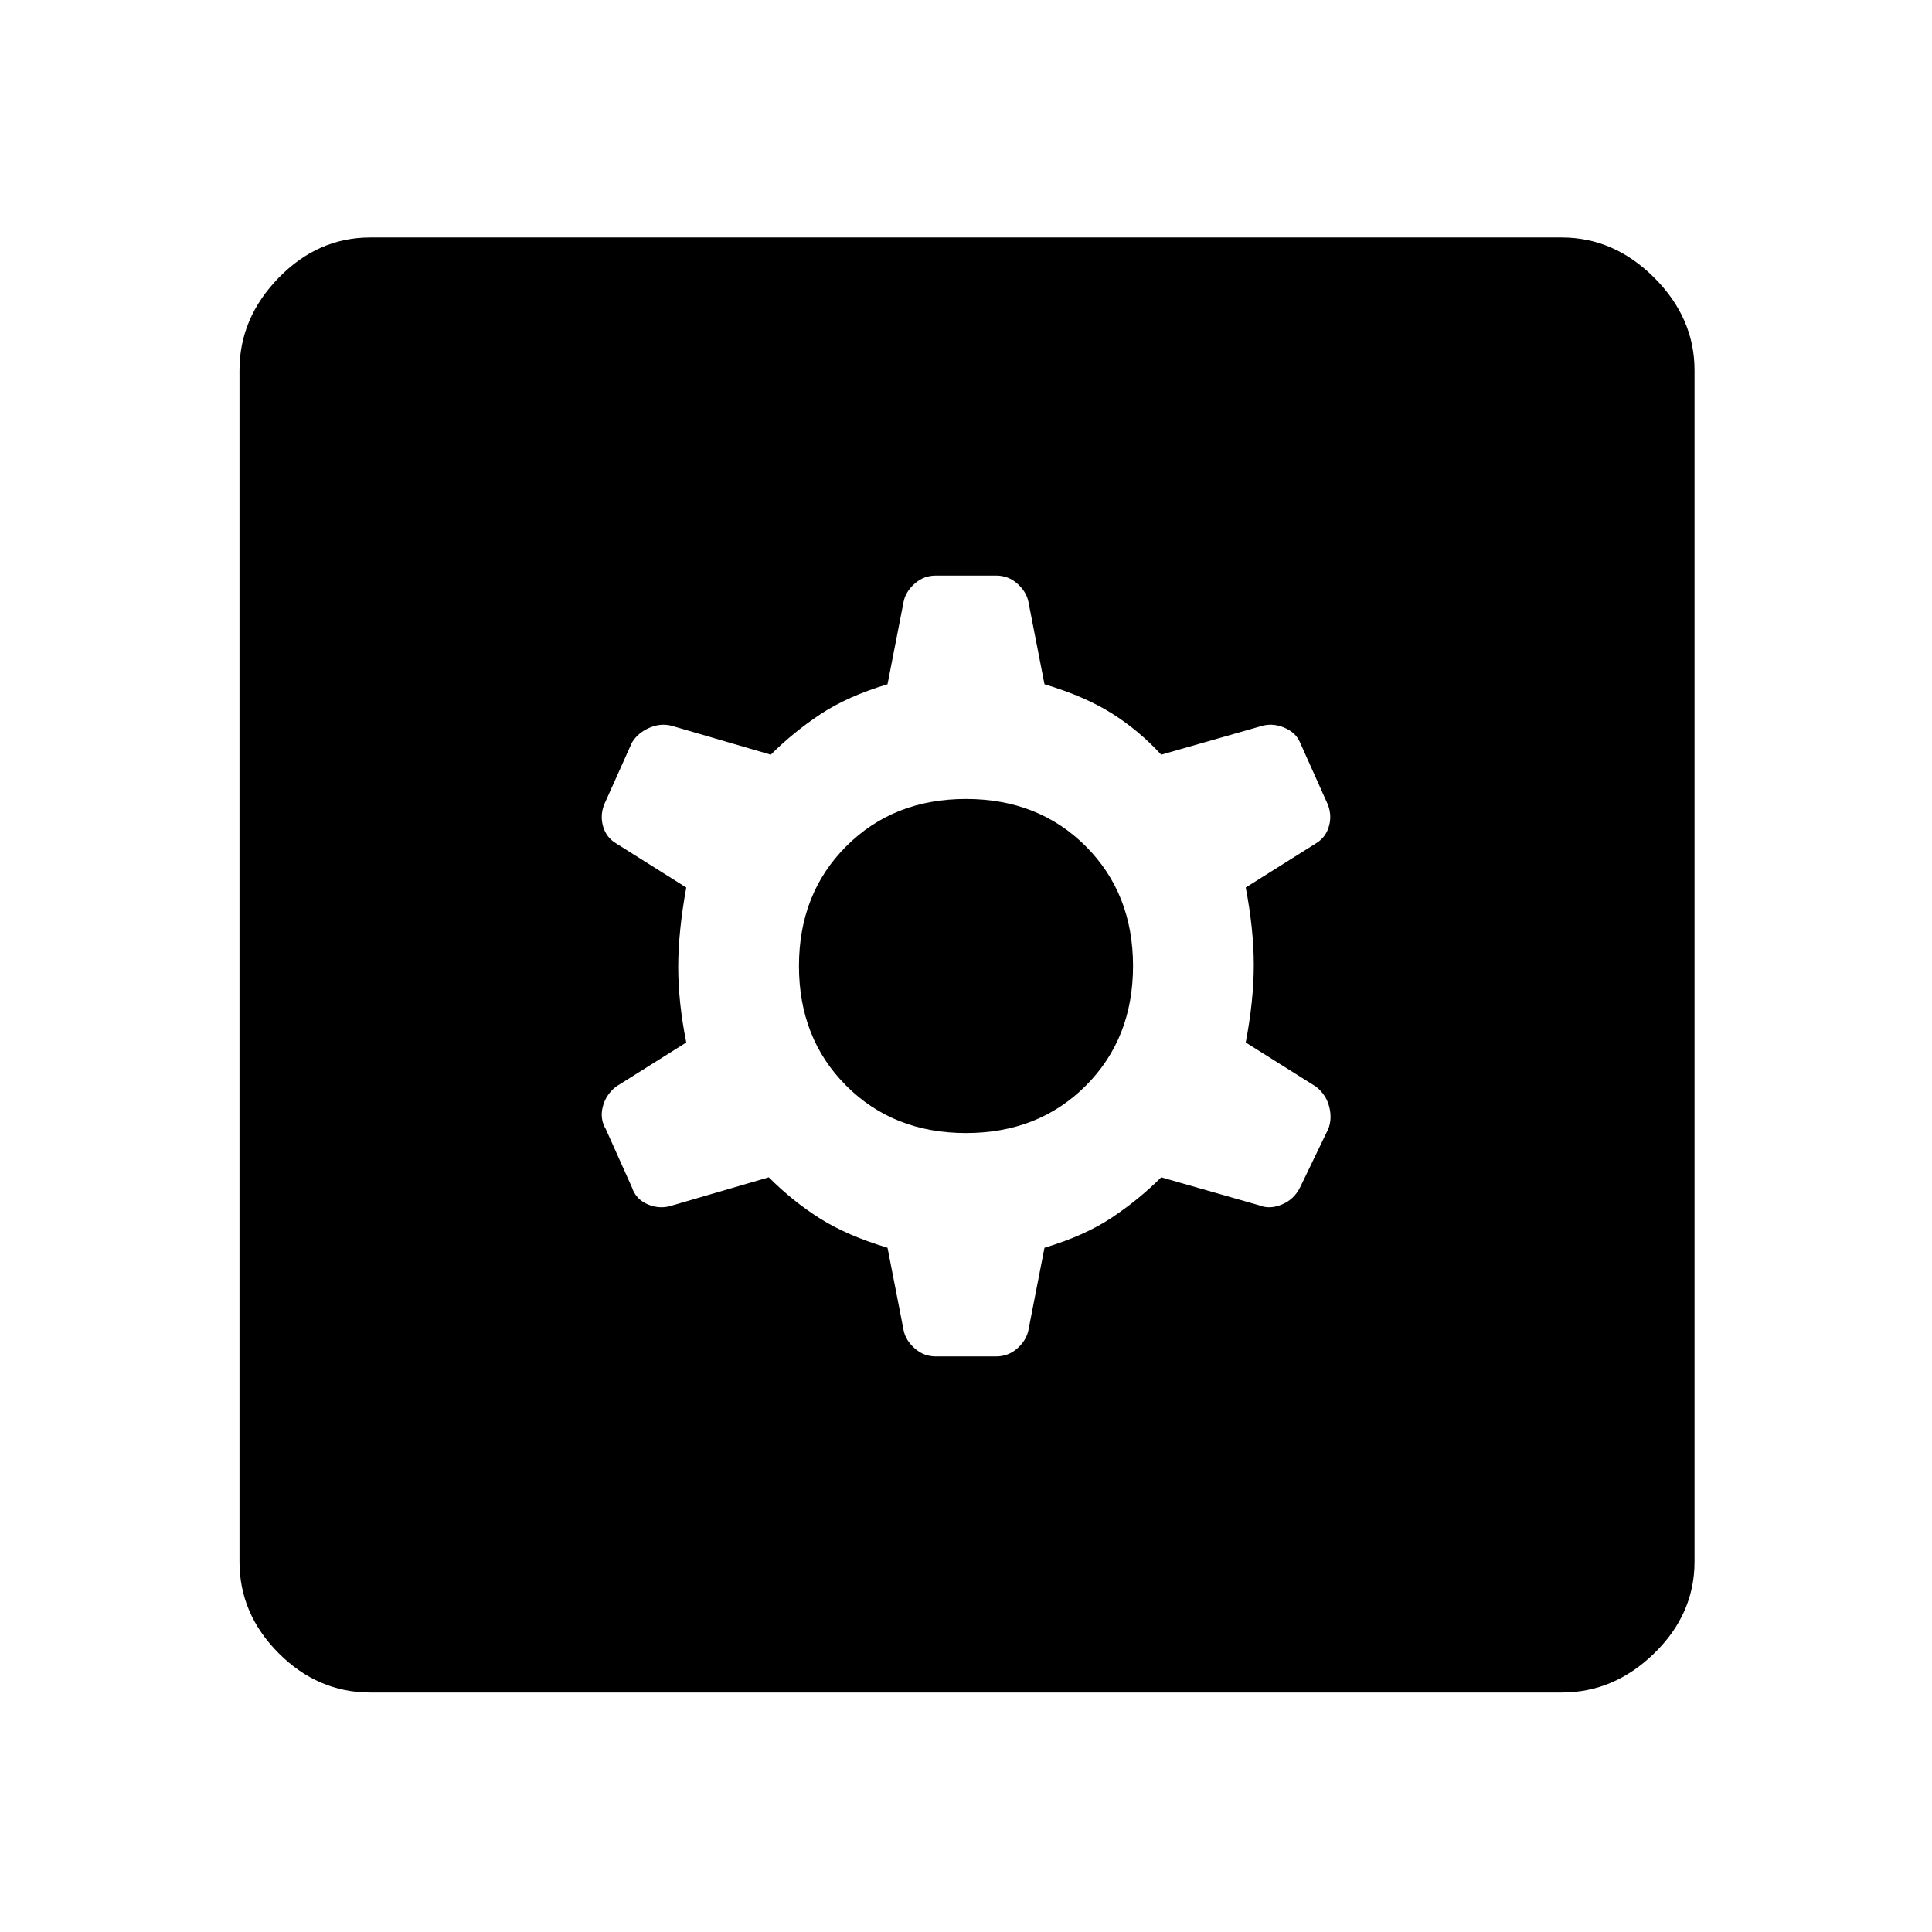 <svg xmlns="http://www.w3.org/2000/svg" height="48" width="48"><path d="M9.2 42.05Q7.9 42.05 6.925 41.075Q5.95 40.1 5.95 38.8V9.2Q5.95 7.9 6.925 6.9Q7.9 5.9 9.2 5.9H38.8Q40.1 5.9 41.1 6.9Q42.1 7.9 42.1 9.2V38.8Q42.1 40.1 41.1 41.075Q40.1 42.05 38.8 42.05ZM23.25 33.7H24.75Q25.05 33.7 25.275 33.5Q25.5 33.3 25.55 33.05L25.95 31Q26.95 30.7 27.625 30.25Q28.3 29.8 28.85 29.25L31.3 29.95Q31.55 30.05 31.85 29.925Q32.15 29.8 32.3 29.5L33 28.05Q33.1 27.8 33.025 27.5Q32.95 27.2 32.7 27L30.95 25.9Q31.15 24.85 31.15 23.975Q31.15 23.1 30.95 22.05L32.7 20.95Q32.95 20.8 33.025 20.5Q33.1 20.2 32.95 19.9L32.3 18.45Q32.2 18.2 31.9 18.075Q31.6 17.95 31.3 18.05L28.85 18.75Q28.3 18.15 27.625 17.725Q26.95 17.3 25.95 17L25.55 14.95Q25.5 14.7 25.275 14.5Q25.05 14.3 24.75 14.3H23.25Q22.95 14.3 22.725 14.5Q22.5 14.7 22.45 14.95L22.05 17Q21.05 17.3 20.375 17.75Q19.7 18.2 19.15 18.75L16.75 18.05Q16.45 17.95 16.15 18.075Q15.85 18.2 15.7 18.45L15.05 19.9Q14.9 20.2 14.975 20.5Q15.05 20.8 15.3 20.95L17.05 22.05Q16.85 23.15 16.85 24.025Q16.85 24.9 17.05 25.9L15.3 27Q15.05 27.2 14.975 27.5Q14.9 27.8 15.05 28.05L15.7 29.5Q15.8 29.8 16.1 29.925Q16.4 30.05 16.7 29.95L19.1 29.25Q19.7 29.85 20.375 30.275Q21.05 30.7 22.05 31L22.45 33.05Q22.5 33.3 22.725 33.5Q22.95 33.7 23.25 33.7ZM24 28.15Q22.2 28.15 21.025 26.975Q19.85 25.8 19.85 24Q19.85 22.2 21.025 21.025Q22.2 19.85 24 19.85Q25.8 19.85 26.975 21.025Q28.15 22.2 28.15 24Q28.15 25.8 26.975 26.975Q25.8 28.15 24 28.15Z"/></svg>